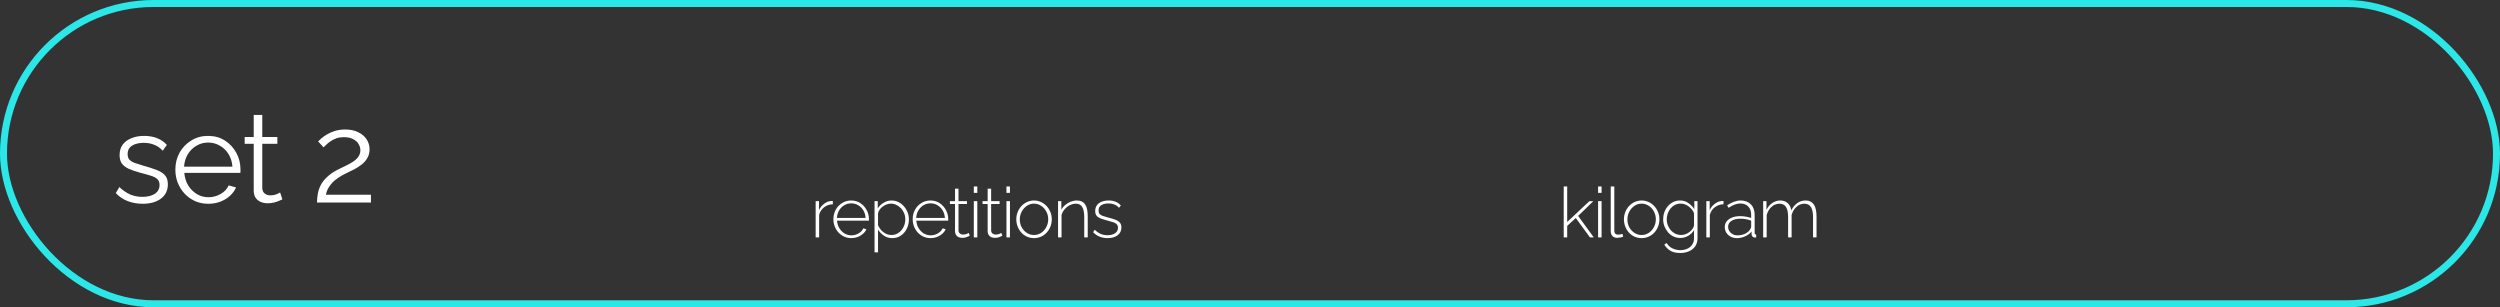 <svg width="358" height="44" viewBox="0 0 358 44" fill="none" xmlns="http://www.w3.org/2000/svg">
<rect x="0" y="0" width="358" height="44" fill="#333333" stroke="none"/>
<rect x="0.5" y="0.5" width="357" height="43" rx="21.5" stroke="#2BE7E8"/>
<path d="M20.437 29.18C19.669 29.18 18.955 29.054 18.295 28.802C17.635 28.55 17.065 28.166 16.585 27.65L17.089 26.786C17.617 27.278 18.145 27.638 18.673 27.866C19.213 28.082 19.783 28.19 20.383 28.19C21.115 28.19 21.709 28.046 22.165 27.758C22.621 27.458 22.849 27.032 22.849 26.48C22.849 26.108 22.735 25.826 22.507 25.634C22.291 25.43 21.973 25.268 21.553 25.148C21.145 25.016 20.653 24.878 20.077 24.734C19.429 24.554 18.883 24.368 18.439 24.176C18.007 23.972 17.677 23.72 17.449 23.42C17.233 23.108 17.125 22.706 17.125 22.214C17.125 21.602 17.275 21.098 17.575 20.702C17.887 20.294 18.307 19.988 18.835 19.784C19.375 19.568 19.975 19.46 20.635 19.46C21.355 19.46 21.991 19.574 22.543 19.802C23.095 20.03 23.545 20.348 23.893 20.756L23.299 21.584C22.963 21.2 22.561 20.918 22.093 20.738C21.637 20.546 21.127 20.45 20.563 20.45C20.179 20.45 19.813 20.504 19.465 20.612C19.117 20.708 18.829 20.876 18.601 21.116C18.385 21.344 18.277 21.662 18.277 22.07C18.277 22.406 18.361 22.67 18.529 22.862C18.697 23.042 18.949 23.198 19.285 23.33C19.621 23.45 20.035 23.582 20.527 23.726C21.235 23.918 21.853 24.116 22.381 24.32C22.909 24.512 23.317 24.764 23.605 25.076C23.893 25.388 24.037 25.826 24.037 26.39C24.037 27.266 23.707 27.95 23.047 28.442C22.387 28.934 21.517 29.18 20.437 29.18ZM29.81 29.18C29.138 29.18 28.514 29.054 27.938 28.802C27.362 28.538 26.864 28.184 26.444 27.74C26.024 27.284 25.694 26.762 25.454 26.174C25.226 25.586 25.112 24.956 25.112 24.284C25.112 23.408 25.31 22.604 25.706 21.872C26.114 21.14 26.672 20.558 27.38 20.126C28.088 19.682 28.892 19.46 29.792 19.46C30.716 19.46 31.52 19.682 32.204 20.126C32.9 20.57 33.446 21.158 33.842 21.89C34.238 22.61 34.436 23.402 34.436 24.266C34.436 24.362 34.436 24.458 34.436 24.554C34.436 24.638 34.43 24.704 34.418 24.752H26.39C26.45 25.424 26.636 26.024 26.948 26.552C27.272 27.068 27.686 27.482 28.19 27.794C28.706 28.094 29.264 28.244 29.864 28.244C30.476 28.244 31.052 28.088 31.592 27.776C32.144 27.464 32.528 27.056 32.744 26.552L33.806 26.84C33.614 27.284 33.32 27.686 32.924 28.046C32.528 28.406 32.06 28.688 31.52 28.892C30.992 29.084 30.422 29.18 29.81 29.18ZM26.354 23.87H33.284C33.236 23.186 33.05 22.586 32.726 22.07C32.414 21.554 32 21.152 31.484 20.864C30.98 20.564 30.422 20.414 29.81 20.414C29.198 20.414 28.64 20.564 28.136 20.864C27.632 21.152 27.218 21.56 26.894 22.088C26.582 22.604 26.402 23.198 26.354 23.87ZM40.437 28.55C40.341 28.586 40.191 28.652 39.987 28.748C39.783 28.844 39.537 28.928 39.249 29C38.961 29.072 38.649 29.108 38.313 29.108C37.965 29.108 37.635 29.042 37.323 28.91C37.023 28.778 36.783 28.58 36.603 28.316C36.423 28.04 36.333 27.704 36.333 27.308V20.594H35.037V19.622H36.333V16.454H37.557V19.622H39.717V20.594H37.557V26.966C37.581 27.302 37.701 27.554 37.917 27.722C38.145 27.89 38.403 27.974 38.691 27.974C39.027 27.974 39.333 27.92 39.609 27.812C39.885 27.692 40.053 27.608 40.113 27.56L40.437 28.55ZM45.396 29C45.396 28.592 45.432 28.184 45.504 27.776C45.576 27.356 45.714 26.942 45.918 26.534C46.122 26.126 46.422 25.736 46.818 25.364C47.214 24.98 47.736 24.62 48.384 24.284C48.732 24.104 49.092 23.93 49.464 23.762C49.836 23.582 50.184 23.39 50.508 23.186C50.844 22.97 51.108 22.73 51.3 22.466C51.504 22.19 51.606 21.866 51.606 21.494C51.606 21.194 51.516 20.9 51.336 20.612C51.168 20.324 50.904 20.09 50.544 19.91C50.196 19.73 49.758 19.64 49.23 19.64C48.846 19.64 48.498 19.694 48.186 19.802C47.874 19.91 47.598 20.048 47.358 20.216C47.118 20.372 46.914 20.534 46.746 20.702C46.578 20.858 46.44 20.99 46.332 21.098L45.558 20.252C45.618 20.18 45.75 20.054 45.954 19.874C46.17 19.682 46.44 19.484 46.764 19.28C47.1 19.076 47.49 18.902 47.934 18.758C48.39 18.614 48.888 18.542 49.428 18.542C50.16 18.542 50.784 18.674 51.3 18.938C51.828 19.19 52.23 19.532 52.506 19.964C52.782 20.396 52.92 20.864 52.92 21.368C52.92 21.86 52.812 22.286 52.596 22.646C52.392 22.994 52.122 23.3 51.786 23.564C51.462 23.816 51.12 24.038 50.76 24.23C50.412 24.41 50.094 24.566 49.806 24.698C49.242 24.962 48.768 25.226 48.384 25.49C48 25.754 47.694 26.024 47.466 26.3C47.238 26.564 47.058 26.828 46.926 27.092C46.806 27.344 46.722 27.608 46.674 27.884H53.118V29H45.396Z" fill="white"/>
<path d="M119.261 29.25C118.794 29.263 118.384 29.403 118.031 29.67C117.684 29.93 117.441 30.29 117.301 30.75V34H116.801V28.8H117.281V30.08C117.461 29.713 117.701 29.417 118.001 29.19C118.301 28.957 118.617 28.823 118.951 28.79C119.017 28.783 119.077 28.78 119.131 28.78C119.184 28.78 119.227 28.78 119.261 28.78V29.25ZM121.914 34.1C121.547 34.1 121.207 34.03 120.894 33.89C120.58 33.743 120.307 33.547 120.074 33.3C119.847 33.047 119.667 32.757 119.534 32.43C119.407 32.097 119.344 31.747 119.344 31.38C119.344 30.887 119.454 30.44 119.674 30.04C119.894 29.64 120.197 29.32 120.584 29.08C120.97 28.833 121.404 28.71 121.884 28.71C122.377 28.71 122.814 28.833 123.194 29.08C123.574 29.327 123.874 29.653 124.094 30.06C124.32 30.46 124.434 30.9 124.434 31.38C124.434 31.42 124.434 31.46 124.434 31.5C124.434 31.54 124.43 31.573 124.424 31.6H119.864C119.89 31.993 120 32.35 120.194 32.67C120.387 32.99 120.634 33.243 120.934 33.43C121.24 33.61 121.574 33.7 121.934 33.7C122.294 33.7 122.634 33.607 122.954 33.42C123.274 33.233 123.497 32.993 123.624 32.7L124.064 32.82C123.964 33.067 123.804 33.287 123.584 33.48C123.37 33.673 123.117 33.827 122.824 33.94C122.537 34.047 122.234 34.1 121.914 34.1ZM119.844 31.21H123.954C123.927 30.803 123.82 30.443 123.634 30.13C123.447 29.817 123.2 29.57 122.894 29.39C122.594 29.21 122.26 29.12 121.894 29.12C121.527 29.12 121.194 29.21 120.894 29.39C120.594 29.57 120.35 29.817 120.164 30.13C119.977 30.443 119.87 30.803 119.844 31.21ZM127.774 34.1C127.327 34.1 126.927 33.983 126.574 33.75C126.227 33.51 125.947 33.22 125.734 32.88V36.13H125.234V28.8H125.694V29.84C125.907 29.507 126.19 29.237 126.544 29.03C126.897 28.817 127.27 28.71 127.664 28.71C128.03 28.71 128.364 28.787 128.664 28.94C128.964 29.087 129.224 29.29 129.444 29.55C129.67 29.803 129.844 30.09 129.964 30.41C130.09 30.73 130.154 31.063 130.154 31.41C130.154 31.89 130.054 32.337 129.854 32.75C129.654 33.157 129.374 33.483 129.014 33.73C128.66 33.977 128.247 34.1 127.774 34.1ZM127.654 33.65C127.96 33.65 128.234 33.587 128.474 33.46C128.72 33.333 128.93 33.163 129.104 32.95C129.277 32.737 129.41 32.497 129.504 32.23C129.597 31.963 129.644 31.69 129.644 31.41C129.644 31.11 129.59 30.827 129.484 30.56C129.377 30.287 129.227 30.047 129.034 29.84C128.847 29.633 128.627 29.47 128.374 29.35C128.127 29.223 127.857 29.16 127.564 29.16C127.384 29.16 127.19 29.197 126.984 29.27C126.784 29.343 126.59 29.447 126.404 29.58C126.224 29.713 126.074 29.867 125.954 30.04C125.834 30.207 125.76 30.38 125.734 30.56V32.27C125.854 32.523 126.007 32.757 126.194 32.97C126.387 33.177 126.61 33.343 126.864 33.47C127.117 33.59 127.38 33.65 127.654 33.65ZM133.267 34.1C132.9 34.1 132.56 34.03 132.247 33.89C131.933 33.743 131.66 33.547 131.427 33.3C131.2 33.047 131.02 32.757 130.887 32.43C130.76 32.097 130.697 31.747 130.697 31.38C130.697 30.887 130.807 30.44 131.027 30.04C131.247 29.64 131.55 29.32 131.937 29.08C132.323 28.833 132.757 28.71 133.237 28.71C133.73 28.71 134.167 28.833 134.547 29.08C134.927 29.327 135.227 29.653 135.447 30.06C135.673 30.46 135.787 30.9 135.787 31.38C135.787 31.42 135.787 31.46 135.787 31.5C135.787 31.54 135.783 31.573 135.777 31.6H131.217C131.243 31.993 131.353 32.35 131.547 32.67C131.74 32.99 131.987 33.243 132.287 33.43C132.593 33.61 132.927 33.7 133.287 33.7C133.647 33.7 133.987 33.607 134.307 33.42C134.627 33.233 134.85 32.993 134.977 32.7L135.417 32.82C135.317 33.067 135.157 33.287 134.937 33.48C134.723 33.673 134.47 33.827 134.177 33.94C133.89 34.047 133.587 34.1 133.267 34.1ZM131.197 31.21H135.307C135.28 30.803 135.173 30.443 134.987 30.13C134.8 29.817 134.553 29.57 134.247 29.39C133.947 29.21 133.613 29.12 133.247 29.12C132.88 29.12 132.547 29.21 132.247 29.39C131.947 29.57 131.703 29.817 131.517 30.13C131.33 30.443 131.223 30.803 131.197 31.21ZM138.868 33.75C138.834 33.763 138.768 33.797 138.668 33.85C138.568 33.903 138.441 33.953 138.288 34C138.134 34.04 137.964 34.06 137.778 34.06C137.598 34.06 137.428 34.027 137.268 33.96C137.114 33.887 136.991 33.78 136.898 33.64C136.804 33.5 136.758 33.33 136.758 33.13V29.21H136.028V28.8H136.758V27.02H137.258V28.8H138.468V29.21H137.258V33.01C137.271 33.203 137.341 33.35 137.468 33.45C137.594 33.543 137.741 33.59 137.908 33.59C138.114 33.59 138.294 33.557 138.448 33.49C138.601 33.417 138.691 33.37 138.718 33.35L138.868 33.75ZM139.451 34V28.8H139.951V34H139.451ZM139.451 27.62V26.7H139.951V27.62H139.451ZM143.541 33.75C143.508 33.763 143.441 33.797 143.341 33.85C143.241 33.903 143.115 33.953 142.961 34C142.808 34.04 142.638 34.06 142.451 34.06C142.271 34.06 142.101 34.027 141.941 33.96C141.788 33.887 141.665 33.78 141.571 33.64C141.478 33.5 141.431 33.33 141.431 33.13V29.21H140.701V28.8H141.431V27.02H141.931V28.8H143.141V29.21H141.931V33.01C141.945 33.203 142.015 33.35 142.141 33.45C142.268 33.543 142.415 33.59 142.581 33.59C142.788 33.59 142.968 33.557 143.121 33.49C143.275 33.417 143.365 33.37 143.391 33.35L143.541 33.75ZM144.124 34V28.8H144.624V34H144.124ZM144.124 27.62V26.7H144.624V27.62H144.124ZM148.075 34.1C147.708 34.1 147.368 34.03 147.055 33.89C146.748 33.75 146.481 33.557 146.255 33.31C146.028 33.057 145.851 32.767 145.725 32.44C145.598 32.113 145.535 31.77 145.535 31.41C145.535 31.043 145.598 30.7 145.725 30.38C145.851 30.053 146.028 29.767 146.255 29.52C146.488 29.267 146.758 29.07 147.065 28.93C147.378 28.783 147.715 28.71 148.075 28.71C148.435 28.71 148.768 28.783 149.075 28.93C149.381 29.07 149.651 29.267 149.885 29.52C150.118 29.767 150.298 30.053 150.425 30.38C150.551 30.7 150.615 31.043 150.615 31.41C150.615 31.77 150.551 32.113 150.425 32.44C150.298 32.767 150.118 33.057 149.885 33.31C149.658 33.557 149.388 33.75 149.075 33.89C148.768 34.03 148.435 34.1 148.075 34.1ZM146.035 31.43C146.035 31.837 146.125 32.21 146.305 32.55C146.491 32.883 146.738 33.15 147.045 33.35C147.351 33.55 147.691 33.65 148.065 33.65C148.438 33.65 148.778 33.55 149.085 33.35C149.398 33.143 149.645 32.87 149.825 32.53C150.011 32.183 150.105 31.807 150.105 31.4C150.105 30.993 150.011 30.62 149.825 30.28C149.645 29.94 149.398 29.67 149.085 29.47C148.778 29.263 148.441 29.16 148.075 29.16C147.701 29.16 147.361 29.263 147.055 29.47C146.748 29.677 146.501 29.95 146.315 30.29C146.128 30.63 146.035 31.01 146.035 31.43ZM155.763 34H155.263V31.1C155.263 30.433 155.166 29.947 154.973 29.64C154.786 29.327 154.486 29.17 154.073 29.17C153.779 29.17 153.489 29.24 153.203 29.38C152.923 29.52 152.676 29.713 152.463 29.96C152.256 30.2 152.106 30.473 152.013 30.78V34H151.513V28.8H151.983V30.04C152.123 29.773 152.309 29.543 152.543 29.35C152.776 29.15 153.036 28.993 153.323 28.88C153.609 28.767 153.906 28.71 154.213 28.71C154.499 28.71 154.739 28.763 154.933 28.87C155.133 28.97 155.293 29.117 155.413 29.31C155.539 29.503 155.629 29.743 155.683 30.03C155.736 30.317 155.763 30.643 155.763 31.01V34ZM158.614 34.1C158.201 34.1 157.818 34.03 157.464 33.89C157.111 33.75 156.801 33.537 156.534 33.25L156.764 32.9C157.051 33.173 157.341 33.373 157.634 33.5C157.928 33.62 158.248 33.68 158.594 33.68C159.041 33.68 159.401 33.587 159.674 33.4C159.954 33.213 160.094 32.953 160.094 32.62C160.094 32.393 160.028 32.22 159.894 32.1C159.768 31.973 159.581 31.873 159.334 31.8C159.094 31.72 158.801 31.637 158.454 31.55C158.101 31.457 157.801 31.36 157.554 31.26C157.314 31.16 157.134 31.03 157.014 30.87C156.894 30.71 156.834 30.493 156.834 30.22C156.834 29.88 156.918 29.6 157.084 29.38C157.258 29.153 157.488 28.987 157.774 28.88C158.068 28.767 158.391 28.71 158.744 28.71C159.151 28.71 159.504 28.777 159.804 28.91C160.111 29.043 160.344 29.22 160.504 29.44L160.234 29.76C160.068 29.547 159.851 29.39 159.584 29.29C159.318 29.183 159.024 29.13 158.704 29.13C158.464 29.13 158.238 29.163 158.024 29.23C157.811 29.297 157.638 29.407 157.504 29.56C157.378 29.707 157.314 29.907 157.314 30.16C157.314 30.36 157.361 30.517 157.454 30.63C157.554 30.743 157.701 30.837 157.894 30.91C158.088 30.977 158.328 31.05 158.614 31.13C159.021 31.23 159.371 31.333 159.664 31.44C159.958 31.547 160.184 31.687 160.344 31.86C160.504 32.027 160.584 32.263 160.584 32.57C160.584 33.043 160.404 33.417 160.044 33.69C159.684 33.963 159.208 34.1 158.614 34.1Z" fill="white"/>
<path d="M227.683 34L225.653 31.22L224.423 32.35V34H223.923V26.7H224.423V31.79L227.593 28.81H228.163L225.993 30.92L228.233 34H227.683ZM228.847 34V28.8H229.347V34H228.847ZM228.847 27.62V26.7H229.347V27.62H228.847ZM230.658 26.7H231.168V32.97C231.168 33.21 231.218 33.377 231.318 33.47C231.418 33.557 231.548 33.6 231.708 33.6C231.814 33.6 231.924 33.59 232.038 33.57C232.151 33.55 232.251 33.523 232.338 33.49L232.438 33.9C232.324 33.94 232.184 33.977 232.018 34.01C231.851 34.043 231.708 34.06 231.588 34.06C231.308 34.06 231.081 33.977 230.908 33.81C230.741 33.637 230.658 33.407 230.658 33.12V26.7ZM235.086 34.1C234.719 34.1 234.379 34.03 234.066 33.89C233.759 33.75 233.492 33.557 233.266 33.31C233.039 33.057 232.862 32.767 232.736 32.44C232.609 32.113 232.546 31.77 232.546 31.41C232.546 31.043 232.609 30.7 232.736 30.38C232.862 30.053 233.039 29.767 233.266 29.52C233.499 29.267 233.769 29.07 234.076 28.93C234.389 28.783 234.726 28.71 235.086 28.71C235.446 28.71 235.779 28.783 236.086 28.93C236.392 29.07 236.662 29.267 236.896 29.52C237.129 29.767 237.309 30.053 237.436 30.38C237.562 30.7 237.626 31.043 237.626 31.41C237.626 31.77 237.562 32.113 237.436 32.44C237.309 32.767 237.129 33.057 236.896 33.31C236.669 33.557 236.399 33.75 236.086 33.89C235.779 34.03 235.446 34.1 235.086 34.1ZM233.046 31.43C233.046 31.837 233.136 32.21 233.316 32.55C233.502 32.883 233.749 33.15 234.056 33.35C234.362 33.55 234.702 33.65 235.076 33.65C235.449 33.65 235.789 33.55 236.096 33.35C236.409 33.143 236.656 32.87 236.836 32.53C237.022 32.183 237.116 31.807 237.116 31.4C237.116 30.993 237.022 30.62 236.836 30.28C236.656 29.94 236.409 29.67 236.096 29.47C235.789 29.263 235.452 29.16 235.086 29.16C234.712 29.16 234.372 29.263 234.066 29.47C233.759 29.677 233.512 29.95 233.326 30.29C233.139 30.63 233.046 31.01 233.046 31.43ZM240.624 34.08C240.27 34.08 239.94 34.007 239.634 33.86C239.334 33.713 239.074 33.513 238.854 33.26C238.64 33 238.47 32.713 238.344 32.4C238.224 32.08 238.164 31.75 238.164 31.41C238.164 31.057 238.22 30.717 238.334 30.39C238.454 30.063 238.62 29.777 238.834 29.53C239.054 29.277 239.31 29.077 239.604 28.93C239.897 28.783 240.224 28.71 240.584 28.71C241.037 28.71 241.43 28.83 241.764 29.07C242.104 29.303 242.39 29.59 242.624 29.93V28.8H243.084V34.1C243.084 34.567 242.97 34.96 242.744 35.28C242.517 35.6 242.217 35.837 241.844 35.99C241.47 36.15 241.067 36.23 240.634 36.23C240.027 36.23 239.544 36.12 239.184 35.9C238.83 35.68 238.544 35.39 238.324 35.03L238.664 34.8C238.87 35.147 239.15 35.403 239.504 35.57C239.857 35.737 240.234 35.82 240.634 35.82C240.987 35.82 241.31 35.753 241.604 35.62C241.904 35.493 242.14 35.3 242.314 35.04C242.494 34.787 242.584 34.473 242.584 34.1V32.96C242.377 33.3 242.094 33.573 241.734 33.78C241.38 33.98 241.01 34.08 240.624 34.08ZM240.744 33.65C240.964 33.65 241.177 33.61 241.384 33.53C241.59 33.45 241.78 33.343 241.954 33.21C242.127 33.07 242.27 32.917 242.384 32.75C242.497 32.583 242.564 32.417 242.584 32.25V30.54C242.484 30.273 242.33 30.037 242.124 29.83C241.924 29.617 241.697 29.453 241.444 29.34C241.19 29.22 240.93 29.16 240.664 29.16C240.35 29.16 240.07 29.227 239.824 29.36C239.577 29.493 239.367 29.67 239.194 29.89C239.027 30.103 238.897 30.347 238.804 30.62C238.717 30.887 238.674 31.153 238.674 31.42C238.674 31.72 238.727 32.003 238.834 32.27C238.94 32.537 239.087 32.777 239.274 32.99C239.467 33.197 239.687 33.36 239.934 33.48C240.187 33.593 240.457 33.65 240.744 33.65ZM246.807 29.25C246.34 29.263 245.93 29.403 245.577 29.67C245.23 29.93 244.987 30.29 244.847 30.75V34H244.347V28.8H244.827V30.08C245.007 29.713 245.247 29.417 245.547 29.19C245.847 28.957 246.163 28.823 246.497 28.79C246.563 28.783 246.623 28.78 246.677 28.78C246.73 28.78 246.773 28.78 246.807 28.78V29.25ZM246.986 32.5C246.986 32.187 247.079 31.917 247.266 31.69C247.452 31.457 247.709 31.277 248.036 31.15C248.362 31.017 248.739 30.95 249.166 30.95C249.432 30.95 249.709 30.973 249.996 31.02C250.282 31.067 250.539 31.13 250.766 31.21V30.72C250.766 30.24 250.626 29.857 250.346 29.57C250.072 29.283 249.692 29.14 249.206 29.14C248.946 29.14 248.676 29.193 248.396 29.3C248.116 29.407 247.829 29.56 247.536 29.76L247.326 29.4C247.666 29.173 247.992 29.003 248.306 28.89C248.626 28.77 248.942 28.71 249.256 28.71C249.876 28.71 250.366 28.893 250.726 29.26C251.086 29.627 251.266 30.127 251.266 30.76V33.34C251.266 33.42 251.282 33.48 251.316 33.52C251.356 33.56 251.412 33.583 251.486 33.59V34C251.426 34.007 251.376 34.01 251.336 34.01C251.296 34.01 251.262 34.01 251.236 34.01C251.109 33.99 251.009 33.937 250.936 33.85C250.869 33.763 250.832 33.667 250.826 33.56V33.15C250.586 33.45 250.276 33.683 249.896 33.85C249.522 34.017 249.129 34.1 248.716 34.1C248.389 34.1 248.092 34.03 247.826 33.89C247.566 33.75 247.359 33.56 247.206 33.32C247.059 33.073 246.986 32.8 246.986 32.5ZM250.566 32.93C250.632 32.843 250.682 32.76 250.716 32.68C250.749 32.6 250.766 32.527 250.766 32.46V31.6C250.526 31.507 250.276 31.437 250.016 31.39C249.756 31.343 249.489 31.32 249.216 31.32C248.696 31.32 248.272 31.423 247.946 31.63C247.626 31.837 247.466 32.117 247.466 32.47C247.466 32.69 247.522 32.893 247.636 33.08C247.749 33.267 247.906 33.417 248.106 33.53C248.312 33.643 248.549 33.7 248.816 33.7C249.189 33.7 249.532 33.63 249.846 33.49C250.166 33.343 250.406 33.157 250.566 32.93ZM260.127 34H259.627V31.1C259.627 30.44 259.524 29.953 259.317 29.64C259.117 29.327 258.807 29.17 258.387 29.17C257.96 29.17 257.58 29.323 257.247 29.63C256.92 29.93 256.69 30.317 256.557 30.79V34H256.057V31.1C256.057 30.433 255.957 29.947 255.757 29.64C255.557 29.327 255.247 29.17 254.827 29.17C254.4 29.17 254.02 29.32 253.687 29.62C253.36 29.913 253.127 30.3 252.987 30.78V34H252.487V28.8H252.957V30.04C253.177 29.613 253.46 29.287 253.807 29.06C254.154 28.827 254.534 28.71 254.947 28.71C255.38 28.71 255.734 28.84 256.007 29.1C256.287 29.353 256.454 29.693 256.507 30.12C256.754 29.653 257.047 29.303 257.387 29.07C257.727 28.83 258.114 28.71 258.547 28.71C258.834 28.71 259.074 28.763 259.267 28.87C259.467 28.97 259.63 29.12 259.757 29.32C259.89 29.513 259.984 29.753 260.037 30.04C260.097 30.327 260.127 30.65 260.127 31.01V34Z" fill="white"/>
</svg>
